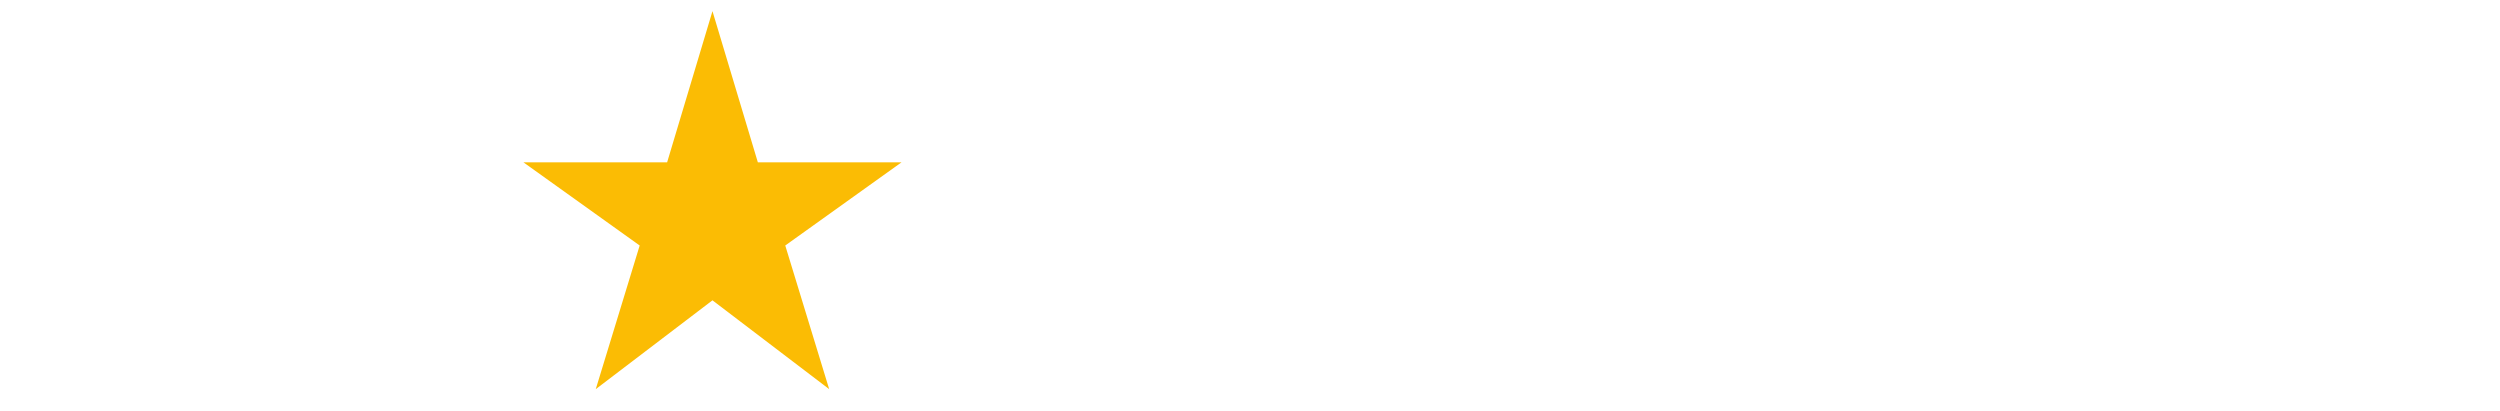 <svg
xmlns="http://www.w3.org/2000/svg"
width="79"
height="13"
viewBox="0 0 79 13"
fill="none"
>
  <path
      d="M18.826 12.297L20.214 7.758L16.541 5.13H21.081L22.514 0.352L23.948 5.13H28.487L24.814 7.758L26.202 12.297L22.514 9.49L18.826 12.297Z"
      fill="#FBBC04"
  />
</svg>
